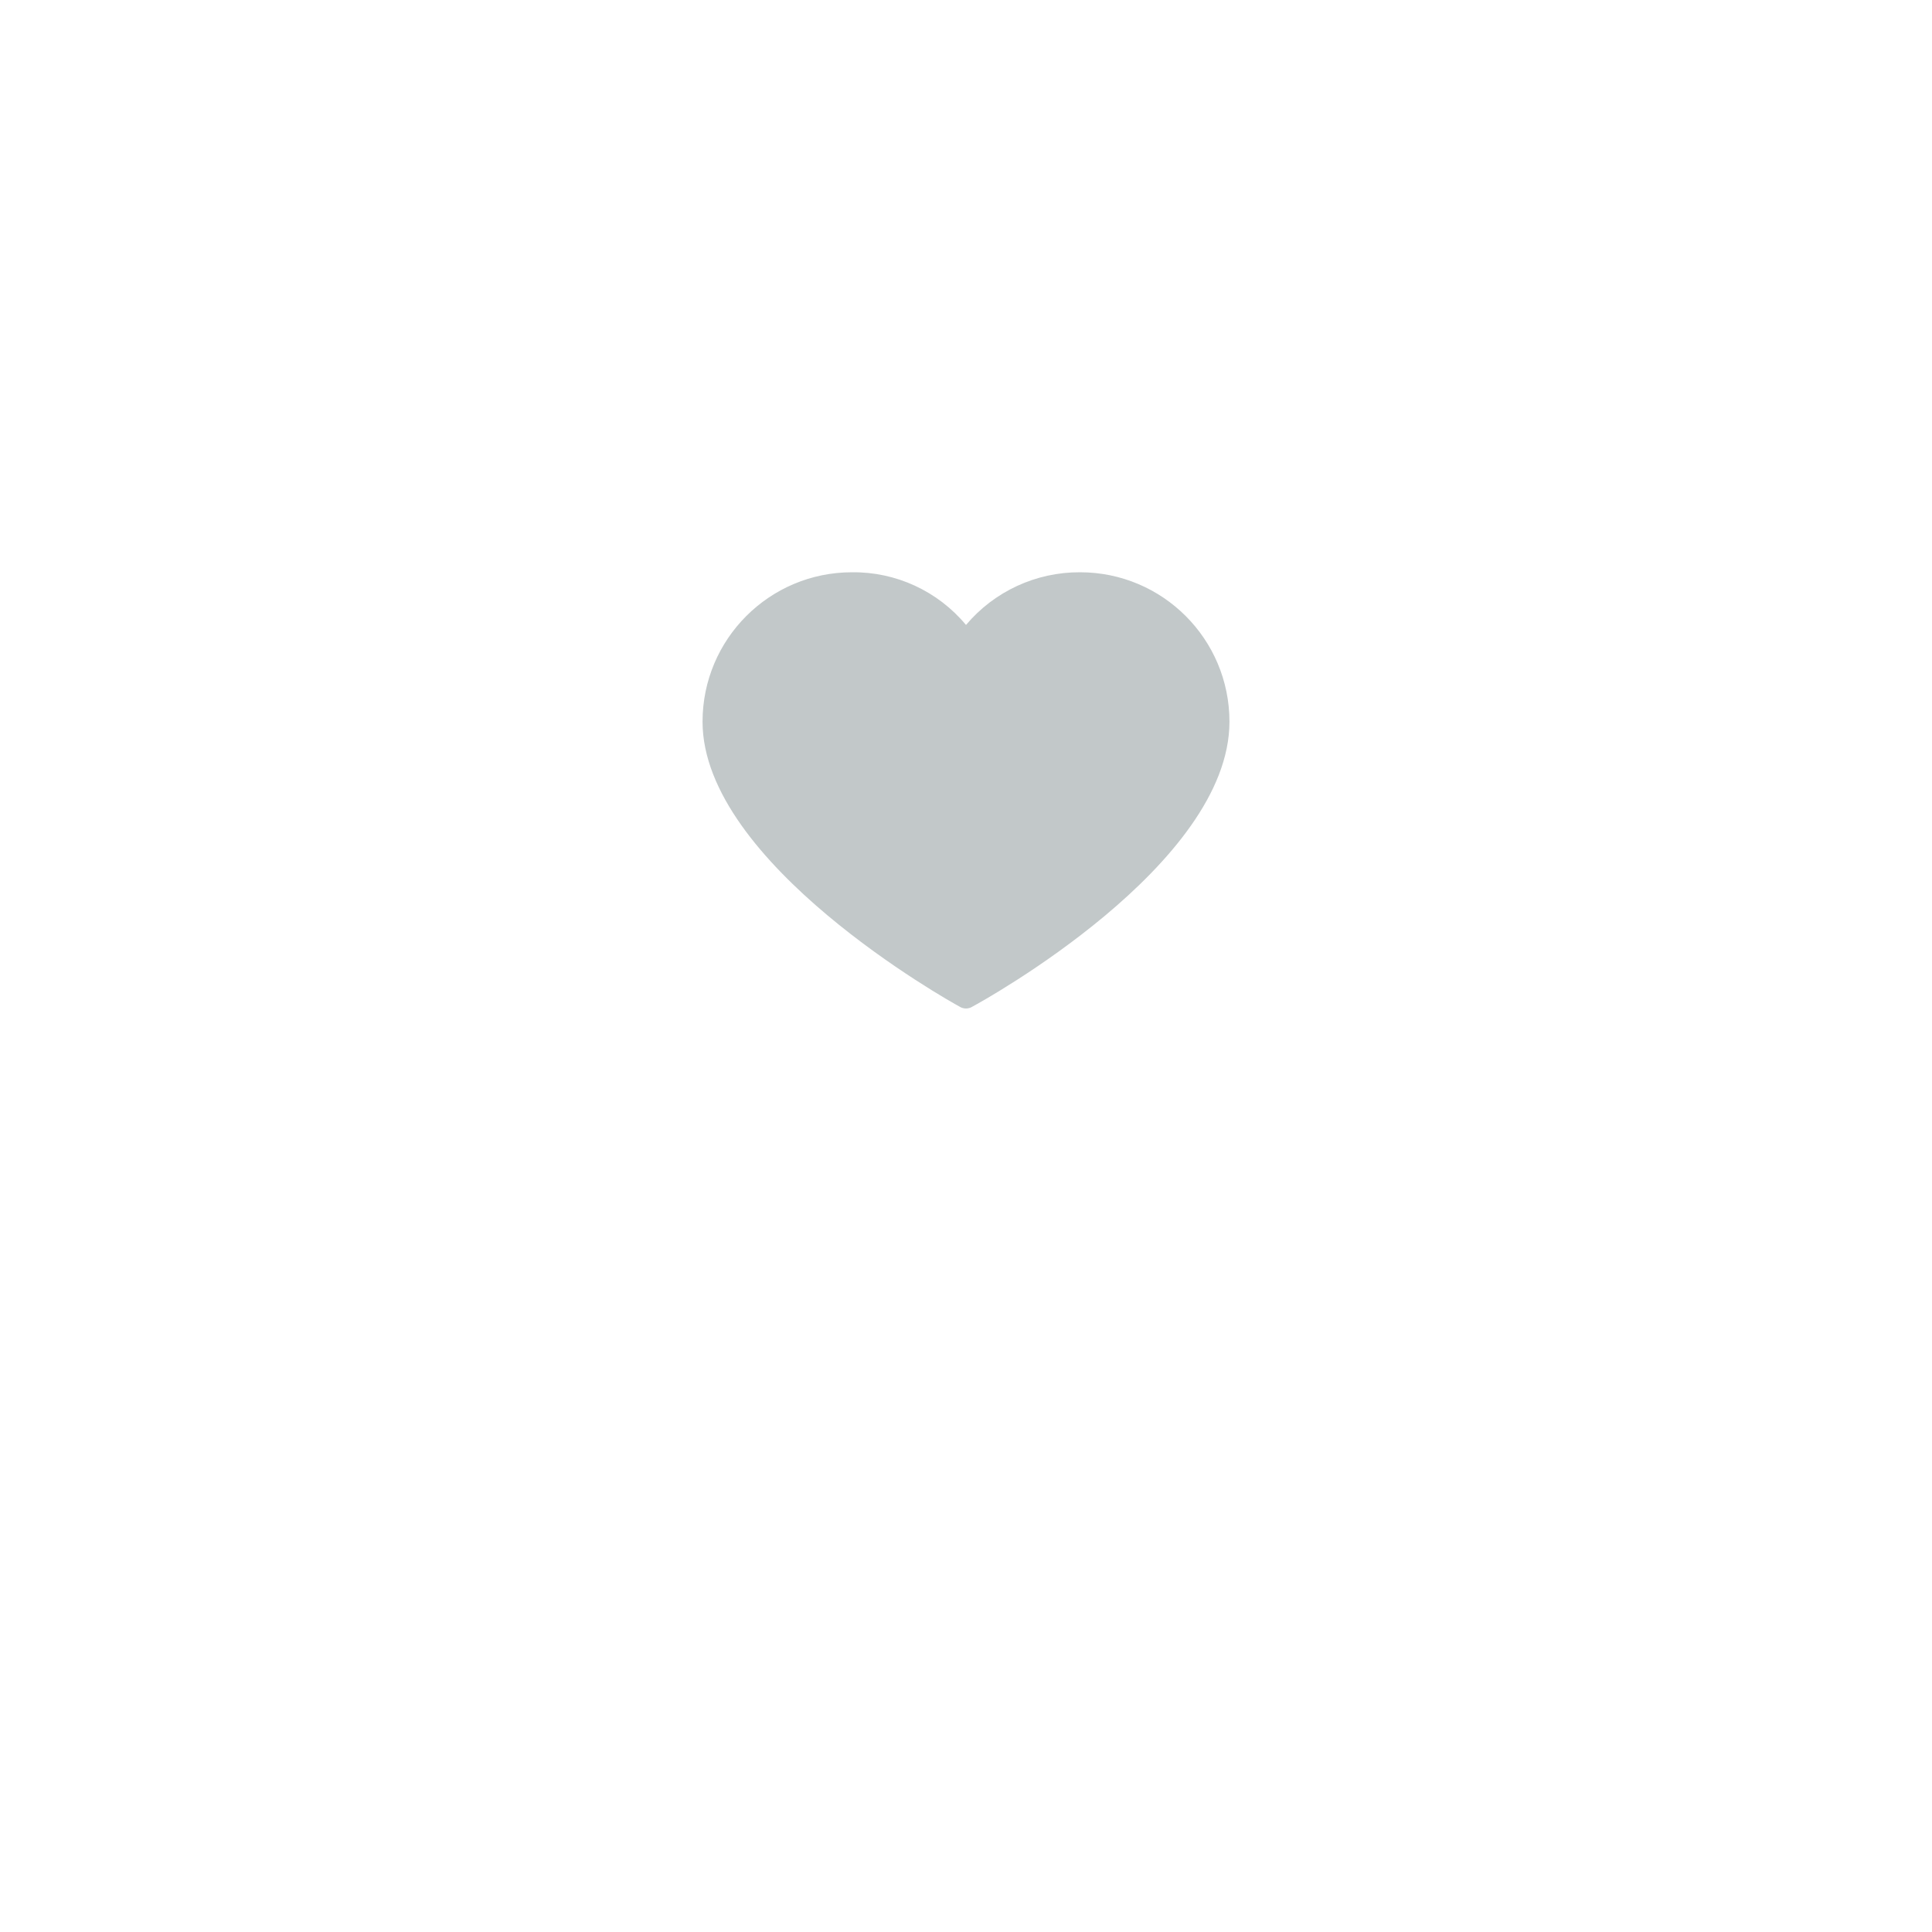 <svg width="44" height="44" viewBox="0 0 44 44" fill="none" xmlns="http://www.w3.org/2000/svg">
<g filter="url(#filter0_d)">
<circle cx="22" cy="18" r="12" fill="white"/>
</g>
<path d="M24.598 13.033C23.596 13.028 22.645 13.467 22 14.233C21.359 13.462 20.405 13.021 19.402 13.033C17.523 13.033 16 14.556 16 16.436C16 19.656 21.62 22.8 21.848 22.922C21.94 22.983 22.06 22.983 22.152 22.922C22.38 22.8 28 19.701 28 16.436C28 14.556 26.477 13.033 24.598 13.033Z" fill="#C2C8C9"/>
<defs>
<filter id="filter0_d" x="0" y="0" width="44" height="44" filterUnits="userSpaceOnUse" color-interpolation-filters="sRGB">
<feFlood flood-opacity="0" result="BackgroundImageFix"/>
<feColorMatrix in="SourceAlpha" type="matrix" values="0 0 0 0 0 0 0 0 0 0 0 0 0 0 0 0 0 0 127 0"/>
<feOffset dy="4"/>
<feGaussianBlur stdDeviation="5"/>
<feColorMatrix type="matrix" values="0 0 0 0 0.04 0 0 0 0 0.154 0 0 0 0 0.179 0 0 0 0.15 0"/>
<feBlend mode="normal" in2="BackgroundImageFix" result="effect1_dropShadow"/>
<feBlend mode="normal" in="SourceGraphic" in2="effect1_dropShadow" result="shape"/>
</filter>
</defs>
</svg>
